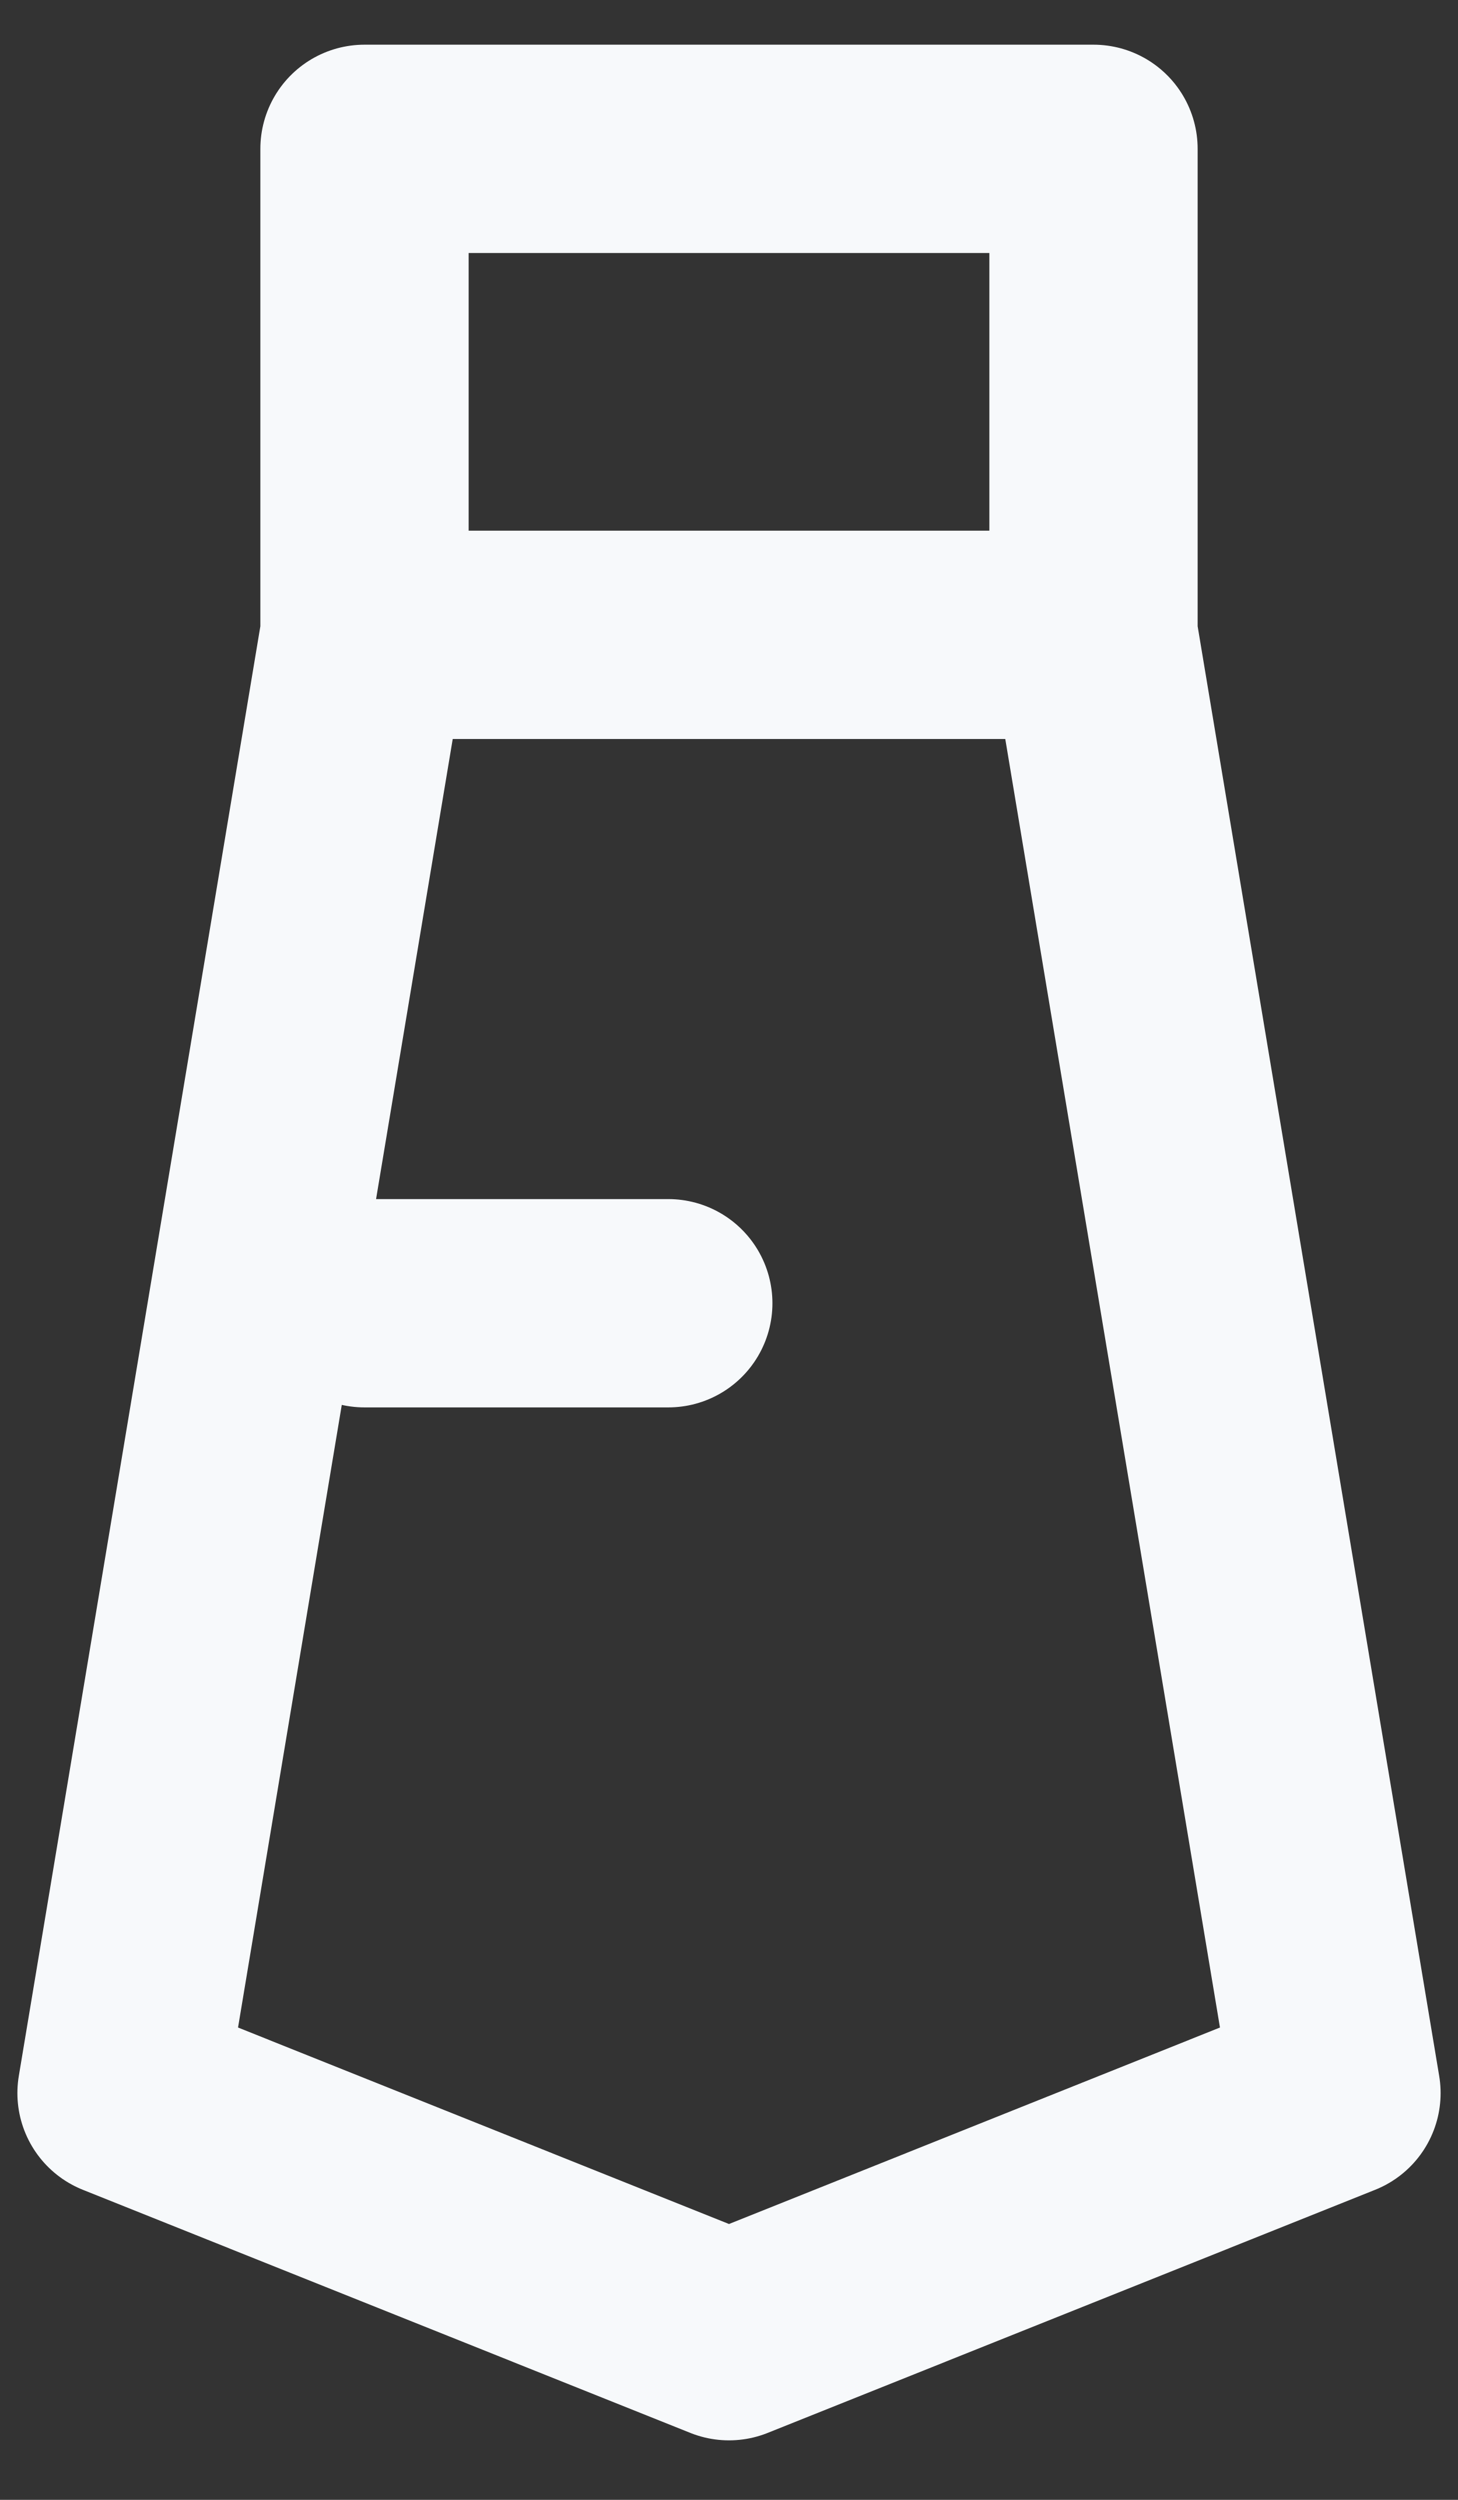 <svg width="14" height="24" viewBox="0 0 14 24" fill="none" xmlns="http://www.w3.org/2000/svg">
<rect x="0" y="0" width="14" height="24" fill="#333333" stroke="none"/>
<path d="M3.5 6.095V1.429H10.5V6.095M3.5 6.095L1.167 20.095L7 22.429L12.833 20.095L10.5 6.095M3.5 6.095H10.5M6.417 12.512H3.5" stroke="#F7F9FB" stroke-width="2" stroke-linecap="round" stroke-linejoin="round"/>
</svg>
